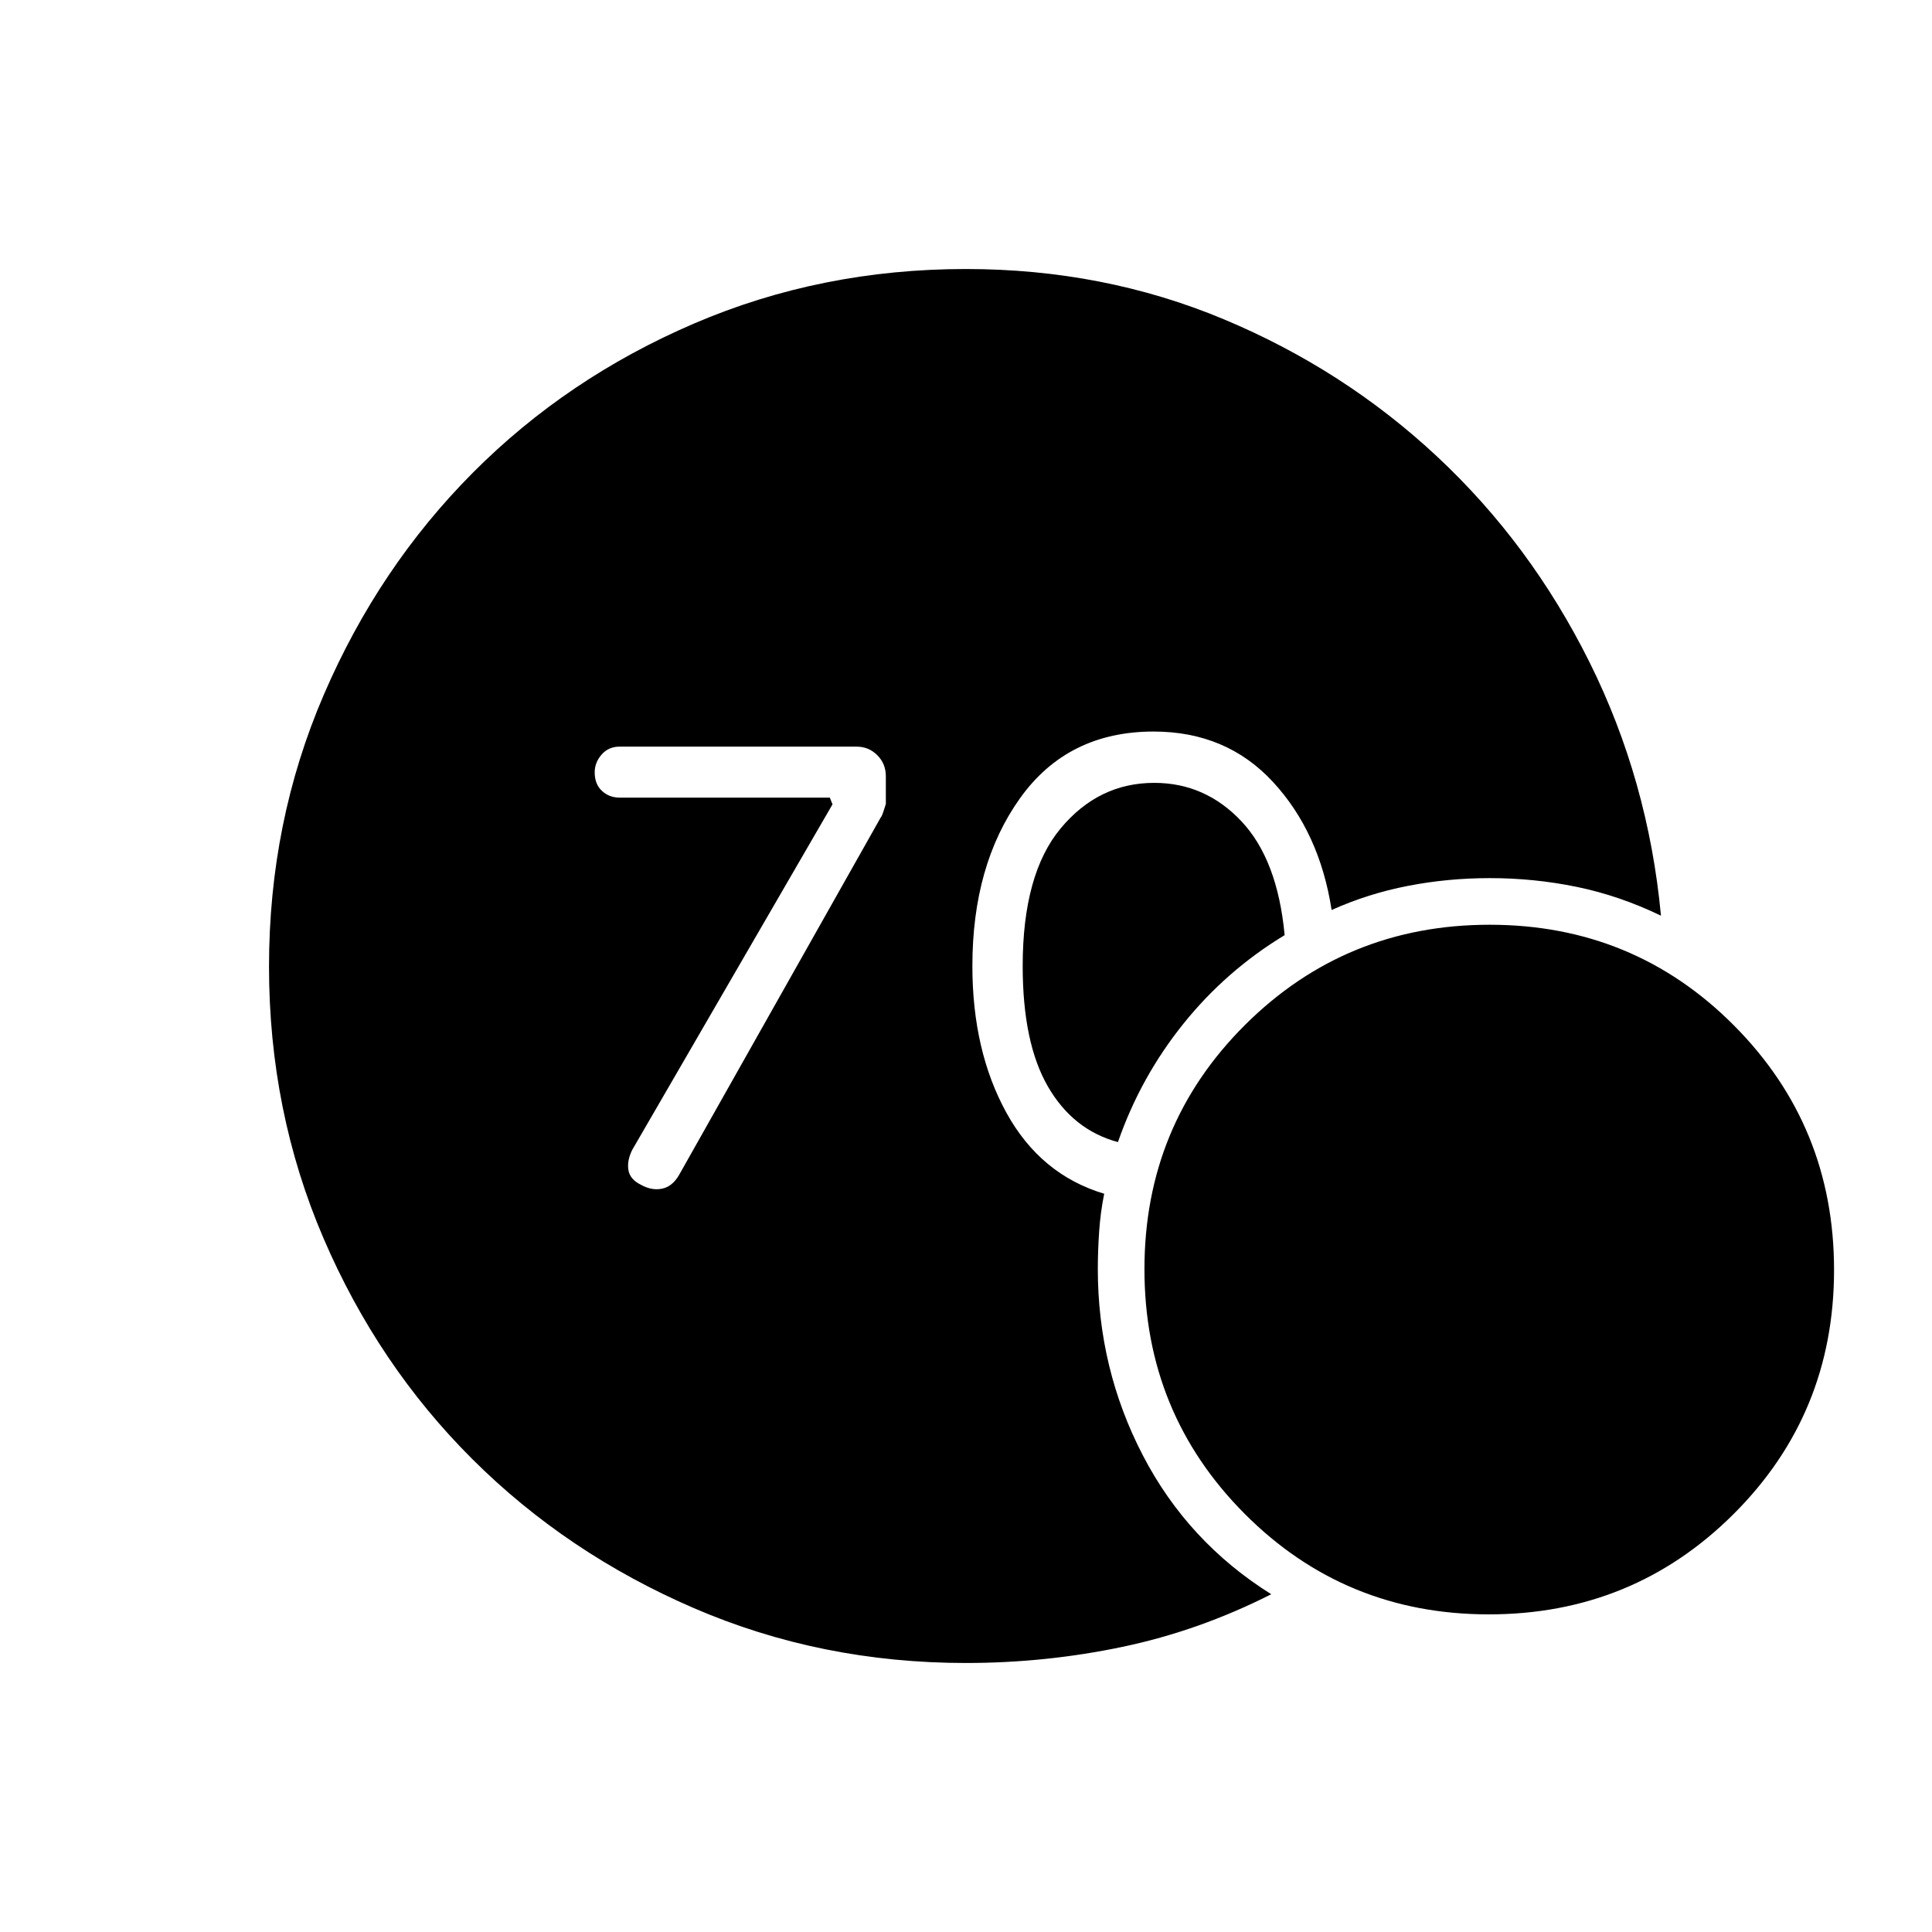 <svg xmlns="http://www.w3.org/2000/svg" height="40" viewBox="0 -960 960 960" width="40"><path d="M480-133.67q-72.06 0-135.19-27.25-63.14-27.26-110.07-74.02-46.93-46.76-74-109.79-27.07-63.04-27.07-134.99 0-71.95 27.27-135.18 27.26-63.24 74.05-110.24 46.78-47.01 109.87-74.1 63.09-27.09 135.09-27.09 68.37 0 128.09 24.95 59.71 24.95 106.11 68.29t75.63 102.05Q819-572.33 825.33-505q-20.58-9.93-41.79-14.3-21.2-4.37-43.21-4.37-20.86 0-40.65 3.84-19.79 3.83-38.01 12-5.96-38.55-29.12-63.61-23.15-25.06-59.33-25.06-42.71 0-66.38 33.14-23.67 33.15-23.67 83.36 0 42.17 16.91 72.92 16.92 30.75 48.59 40.25-1.88 9.3-2.52 18.94-.65 9.63-.65 18.39 0 49.5 22.33 92.58 22.34 43.09 63.84 69.09-35.84 18.16-74 26.16t-77.67 8Zm75.5-258.83q-22.33-6-34.83-27.67-12.5-21.66-12.5-59.83 0-45.67 18.83-68.33Q545.83-571 573.56-571q25.31 0 43.29 19.08 17.98 19.09 21.48 56.59-29.16 17.66-50.41 44.16-21.25 26.5-32.42 58.67Zm184.3 234.67q-71.57 0-121.35-49.99-49.78-49.98-49.78-121.55 0-71.56 49.98-121.35 49.99-49.78 121.55-49.78 71.57 0 121.35 49.99 49.78 49.98 49.78 121.55 0 71.56-49.98 121.34-49.99 49.79-121.55 49.79Zm-326.13-402.5-99.5 171.66q-2.67 5.34-1.92 10 .75 4.67 6.08 7.3 5.34 3.04 10.5 2.04 5.17-1 8.5-6.67l100.5-178.17q.34.17 2.34-6.37v-13.77q0-6.19-4.25-10.44-4.25-4.25-10.25-4.25H307.83q-5.47 0-8.9 3.95-3.43 3.95-3.43 8.8 0 5.92 3.62 9.25 3.61 3.33 8.71 3.33h104.5l1.34 3.34Z"/></svg>